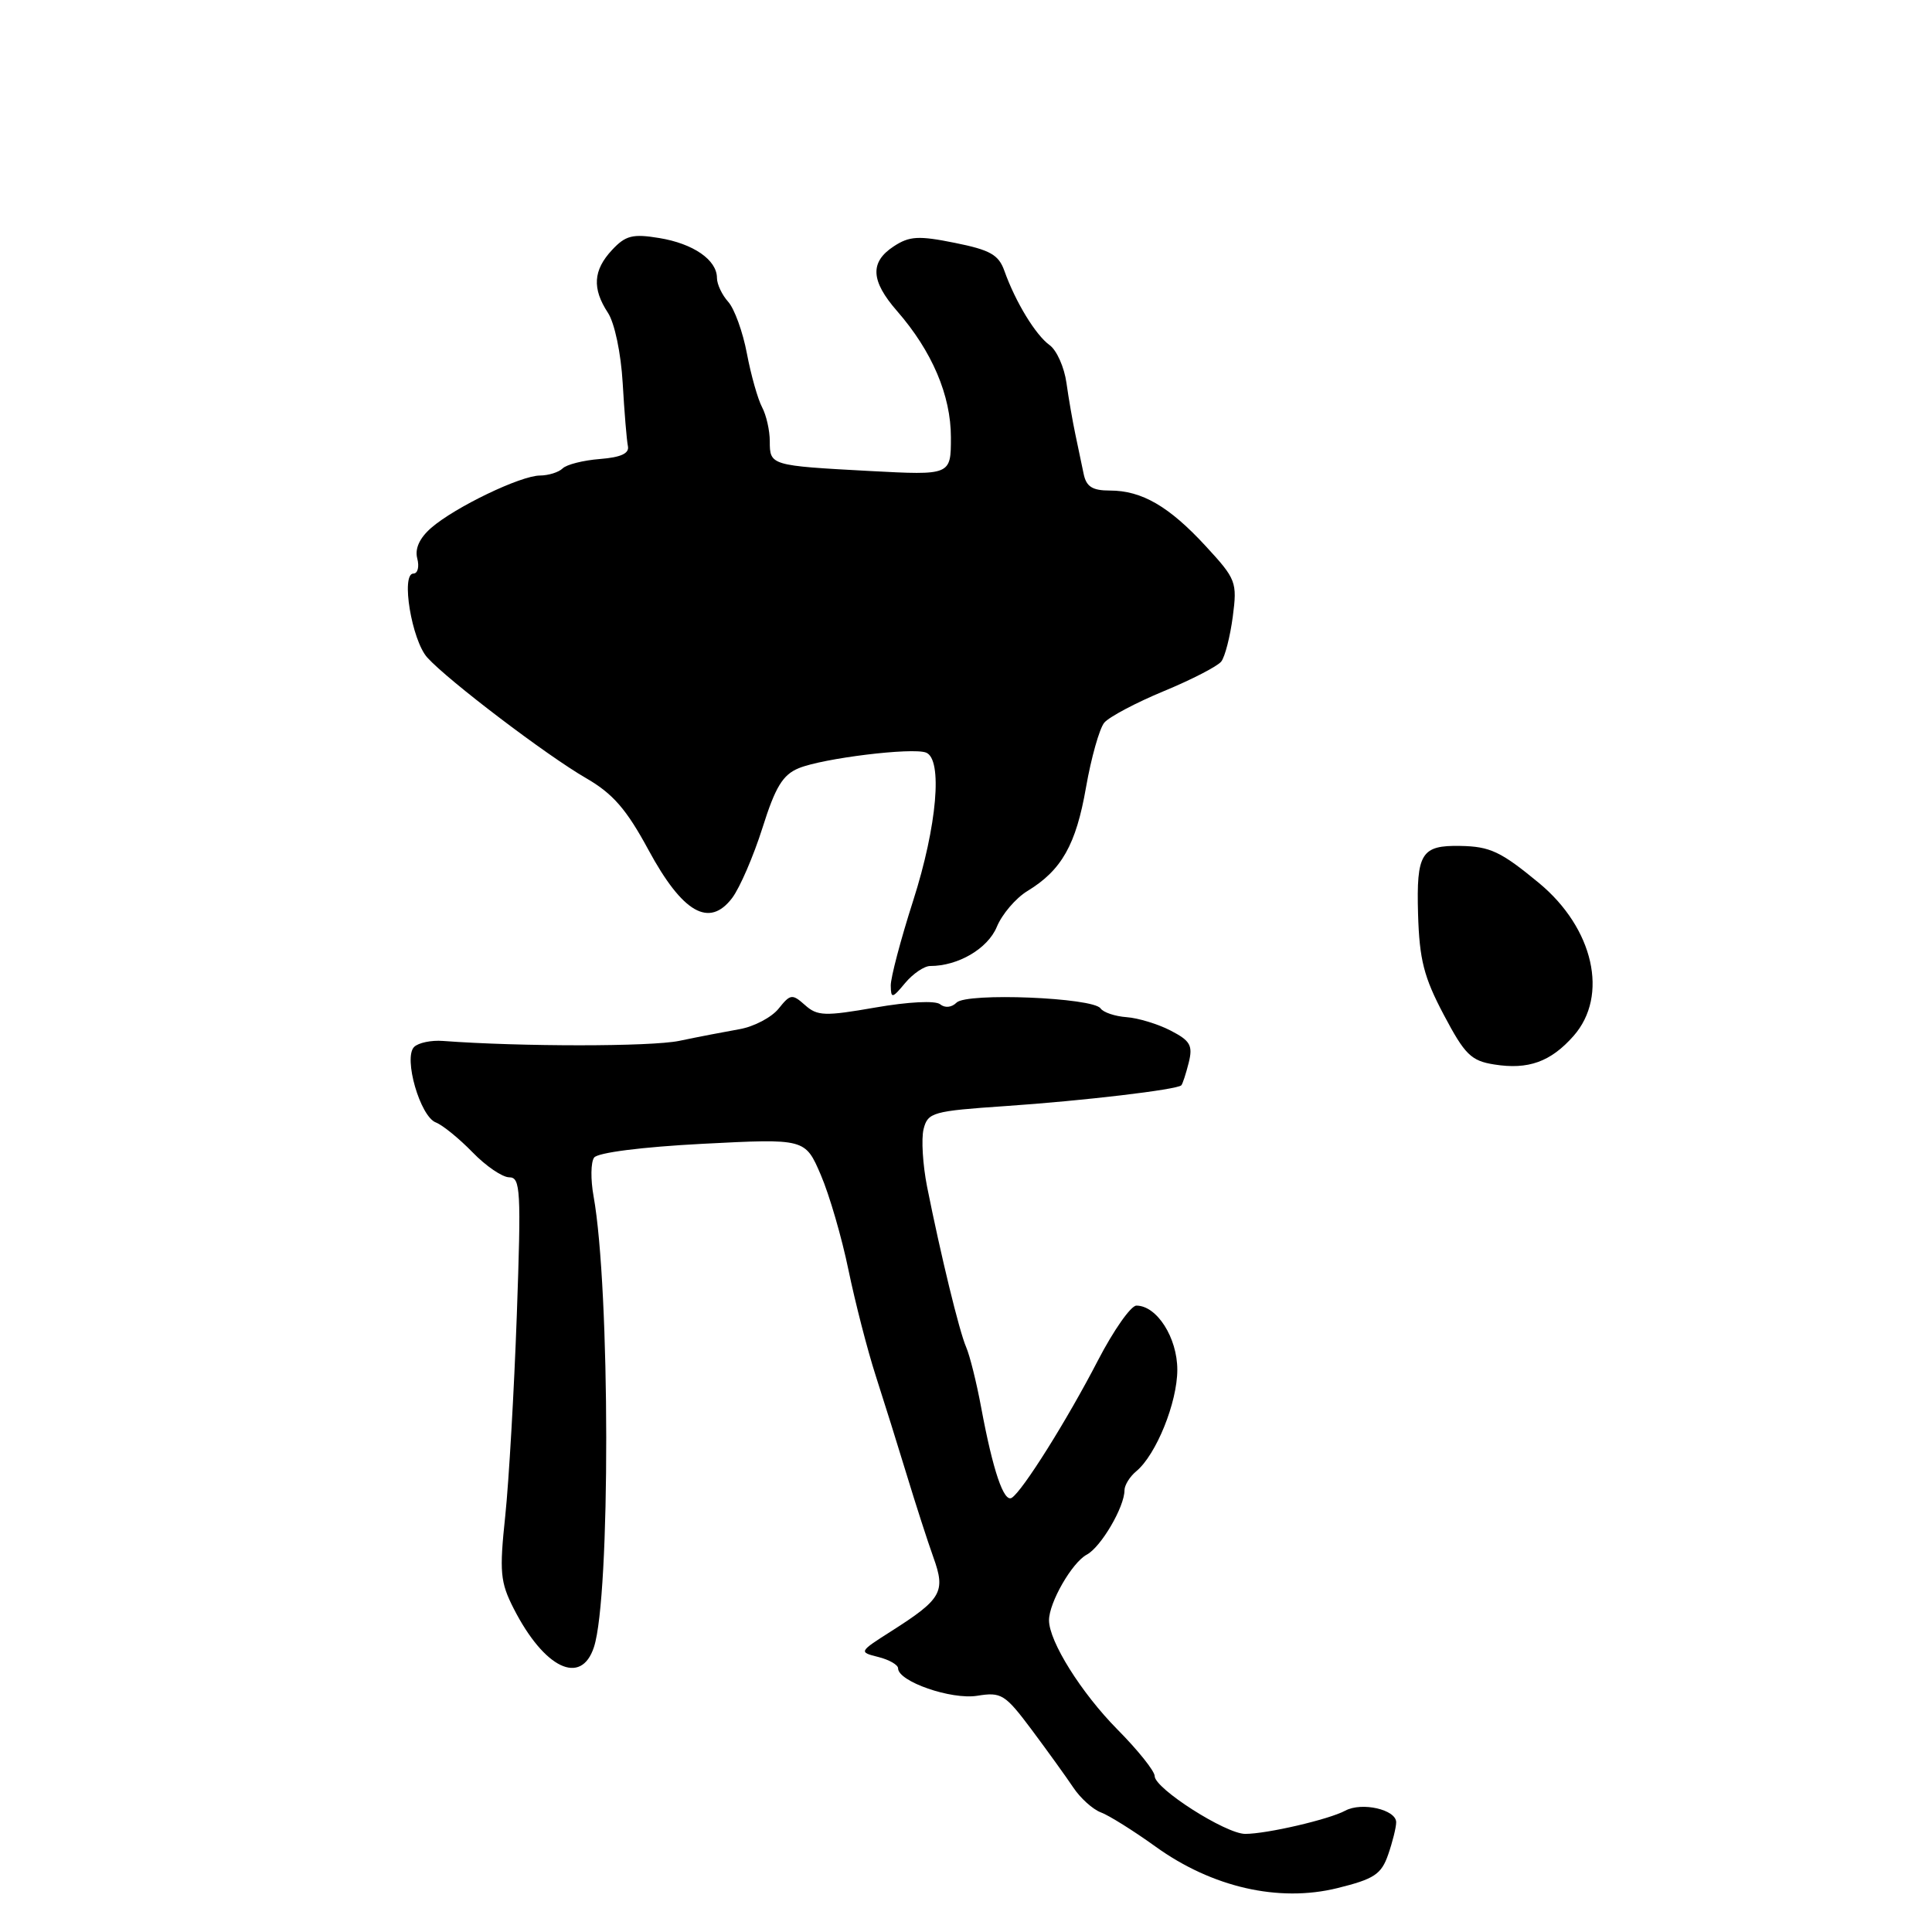 <?xml version="1.0" encoding="UTF-8" standalone="no"?>
<!DOCTYPE svg PUBLIC "-//W3C//DTD SVG 1.1//EN" "http://www.w3.org/Graphics/SVG/1.1/DTD/svg11.dtd" >
<svg xmlns="http://www.w3.org/2000/svg" xmlns:xlink="http://www.w3.org/1999/xlink" version="1.1" viewBox="0 0 256 256">
 <g >
 <path fill="currentColor"
d=" M 183.94 245.74 C 184.52 244.07 185.00 242.14 185.00 241.46 C 185.00 239.78 180.45 238.74 178.26 239.92 C 176.09 241.09 167.86 243.00 165.00 243.00 C 162.41 243.00 153.00 236.99 153.00 235.34 C 153.00 234.68 150.78 231.90 148.06 229.16 C 143.27 224.31 139.00 217.50 139.00 214.69 C 139.00 212.35 142.05 207.04 144.00 206.00 C 145.89 204.99 149.00 199.68 149.00 197.47 C 149.00 196.80 149.70 195.66 150.56 194.95 C 153.20 192.76 156.00 185.84 156.00 181.50 C 156.00 177.25 153.29 173.00 150.58 173.00 C 149.85 173.00 147.56 176.26 145.49 180.25 C 141.40 188.16 135.48 197.59 134.06 198.47 C 133.01 199.11 131.57 194.88 130.01 186.50 C 129.40 183.20 128.50 179.60 128.02 178.50 C 127.11 176.42 124.66 166.34 122.84 157.23 C 122.27 154.33 122.06 150.90 122.38 149.61 C 122.94 147.40 123.57 147.22 133.24 146.56 C 143.53 145.86 155.94 144.39 156.53 143.81 C 156.70 143.64 157.14 142.29 157.51 140.82 C 158.08 138.53 157.73 137.91 155.12 136.56 C 153.44 135.69 150.81 134.89 149.28 134.78 C 147.75 134.67 146.20 134.15 145.83 133.62 C 144.84 132.18 128.10 131.50 126.75 132.85 C 126.10 133.50 125.21 133.59 124.57 133.07 C 123.95 132.56 120.36 132.74 116.00 133.50 C 109.30 134.67 108.30 134.64 106.67 133.18 C 104.97 131.67 104.73 131.70 103.17 133.65 C 102.25 134.80 99.92 136.03 98.00 136.37 C 96.08 136.71 92.47 137.40 90.00 137.92 C 86.22 138.70 69.03 138.70 58.69 137.93 C 57.15 137.81 55.43 138.17 54.87 138.73 C 53.43 140.17 55.67 147.94 57.75 148.73 C 58.65 149.08 60.84 150.86 62.61 152.68 C 64.38 154.51 66.57 156.00 67.48 156.00 C 68.97 156.00 69.07 157.70 68.48 174.25 C 68.12 184.29 67.43 196.26 66.95 200.85 C 66.16 208.30 66.28 209.64 68.07 213.15 C 72.12 221.08 77.01 223.43 78.70 218.25 C 80.90 211.55 80.86 170.78 78.65 158.50 C 78.25 156.30 78.28 154.00 78.72 153.39 C 79.18 152.73 85.04 151.98 93.10 151.56 C 106.69 150.86 106.69 150.86 108.76 155.68 C 109.90 158.33 111.55 164.01 112.43 168.30 C 113.32 172.59 114.94 178.89 116.04 182.30 C 117.14 185.71 119.00 191.65 120.17 195.50 C 121.34 199.35 122.92 204.24 123.68 206.36 C 125.33 210.93 124.77 211.89 118.13 216.12 C 113.79 218.88 113.78 218.91 116.38 219.56 C 117.82 219.92 119.00 220.60 119.00 221.06 C 119.00 222.81 126.05 225.25 129.48 224.70 C 132.68 224.18 133.17 224.48 136.71 229.21 C 138.79 232.00 141.27 235.44 142.22 236.86 C 143.16 238.27 144.80 239.75 145.87 240.15 C 146.93 240.54 150.19 242.58 153.11 244.68 C 160.60 250.08 169.43 252.10 177.19 250.19 C 182.09 248.98 183.03 248.36 183.94 245.74 Z  M 208.51 137.26 C 213.19 131.94 211.17 123.00 203.92 117.00 C 198.87 112.83 197.45 112.16 193.50 112.09 C 188.33 111.99 187.67 113.05 187.90 121.12 C 188.08 127.17 188.67 129.48 191.31 134.47 C 194.10 139.75 194.93 140.57 198.00 141.05 C 202.51 141.77 205.49 140.69 208.51 137.26 Z  M 123.26 128.00 C 126.97 128.00 130.88 125.70 132.08 122.82 C 132.77 121.14 134.60 119.00 136.13 118.07 C 140.67 115.31 142.58 111.93 143.90 104.34 C 144.59 100.40 145.68 96.54 146.32 95.76 C 146.97 94.99 150.52 93.11 154.21 91.58 C 157.89 90.06 161.32 88.29 161.82 87.66 C 162.32 87.02 163.00 84.35 163.35 81.71 C 163.95 77.13 163.79 76.73 159.79 72.39 C 154.92 67.10 151.30 65.00 147.07 65.00 C 144.73 65.00 143.93 64.49 143.58 62.75 C 143.33 61.51 142.83 59.15 142.48 57.50 C 142.13 55.85 141.60 52.80 141.31 50.73 C 141.02 48.66 140.02 46.41 139.08 45.73 C 137.22 44.39 134.56 40.02 133.09 35.90 C 132.33 33.75 131.20 33.12 126.52 32.18 C 121.72 31.21 120.50 31.28 118.43 32.64 C 115.24 34.73 115.36 37.20 118.87 41.22 C 123.50 46.53 126.00 52.39 126.00 57.95 C 126.00 62.98 126.00 62.98 115.25 62.41 C 102.09 61.70 102.00 61.68 102.00 58.47 C 102.00 57.04 101.54 55.01 100.98 53.96 C 100.42 52.91 99.51 49.71 98.97 46.85 C 98.43 43.98 97.31 40.90 96.49 39.99 C 95.67 39.08 95.00 37.66 95.00 36.83 C 95.00 34.44 91.87 32.28 87.35 31.54 C 83.83 30.96 82.89 31.20 81.10 33.12 C 78.60 35.80 78.44 38.22 80.55 41.44 C 81.44 42.79 82.28 46.80 82.51 50.76 C 82.73 54.59 83.04 58.34 83.20 59.11 C 83.41 60.08 82.28 60.60 79.50 60.82 C 77.30 60.99 75.07 61.55 74.55 62.07 C 74.03 62.58 72.68 63.00 71.55 63.01 C 68.98 63.02 60.28 67.21 57.13 69.95 C 55.59 71.30 54.95 72.70 55.29 74.00 C 55.58 75.10 55.35 76.00 54.78 76.00 C 53.09 76.00 54.56 84.85 56.62 87.13 C 59.37 90.17 72.47 100.12 77.66 103.11 C 81.21 105.16 83.01 107.23 85.92 112.61 C 90.44 120.97 93.98 123.00 97.02 118.98 C 98.04 117.62 99.84 113.45 101.03 109.70 C 102.74 104.27 103.72 102.66 105.84 101.79 C 109.04 100.47 120.88 99.02 122.70 99.72 C 124.94 100.57 124.17 109.44 121.00 119.34 C 119.35 124.49 118.01 129.56 118.03 130.60 C 118.06 132.34 118.22 132.32 119.94 130.25 C 120.98 129.01 122.47 128.00 123.26 128.00 Z "/>
</g>
</svg>